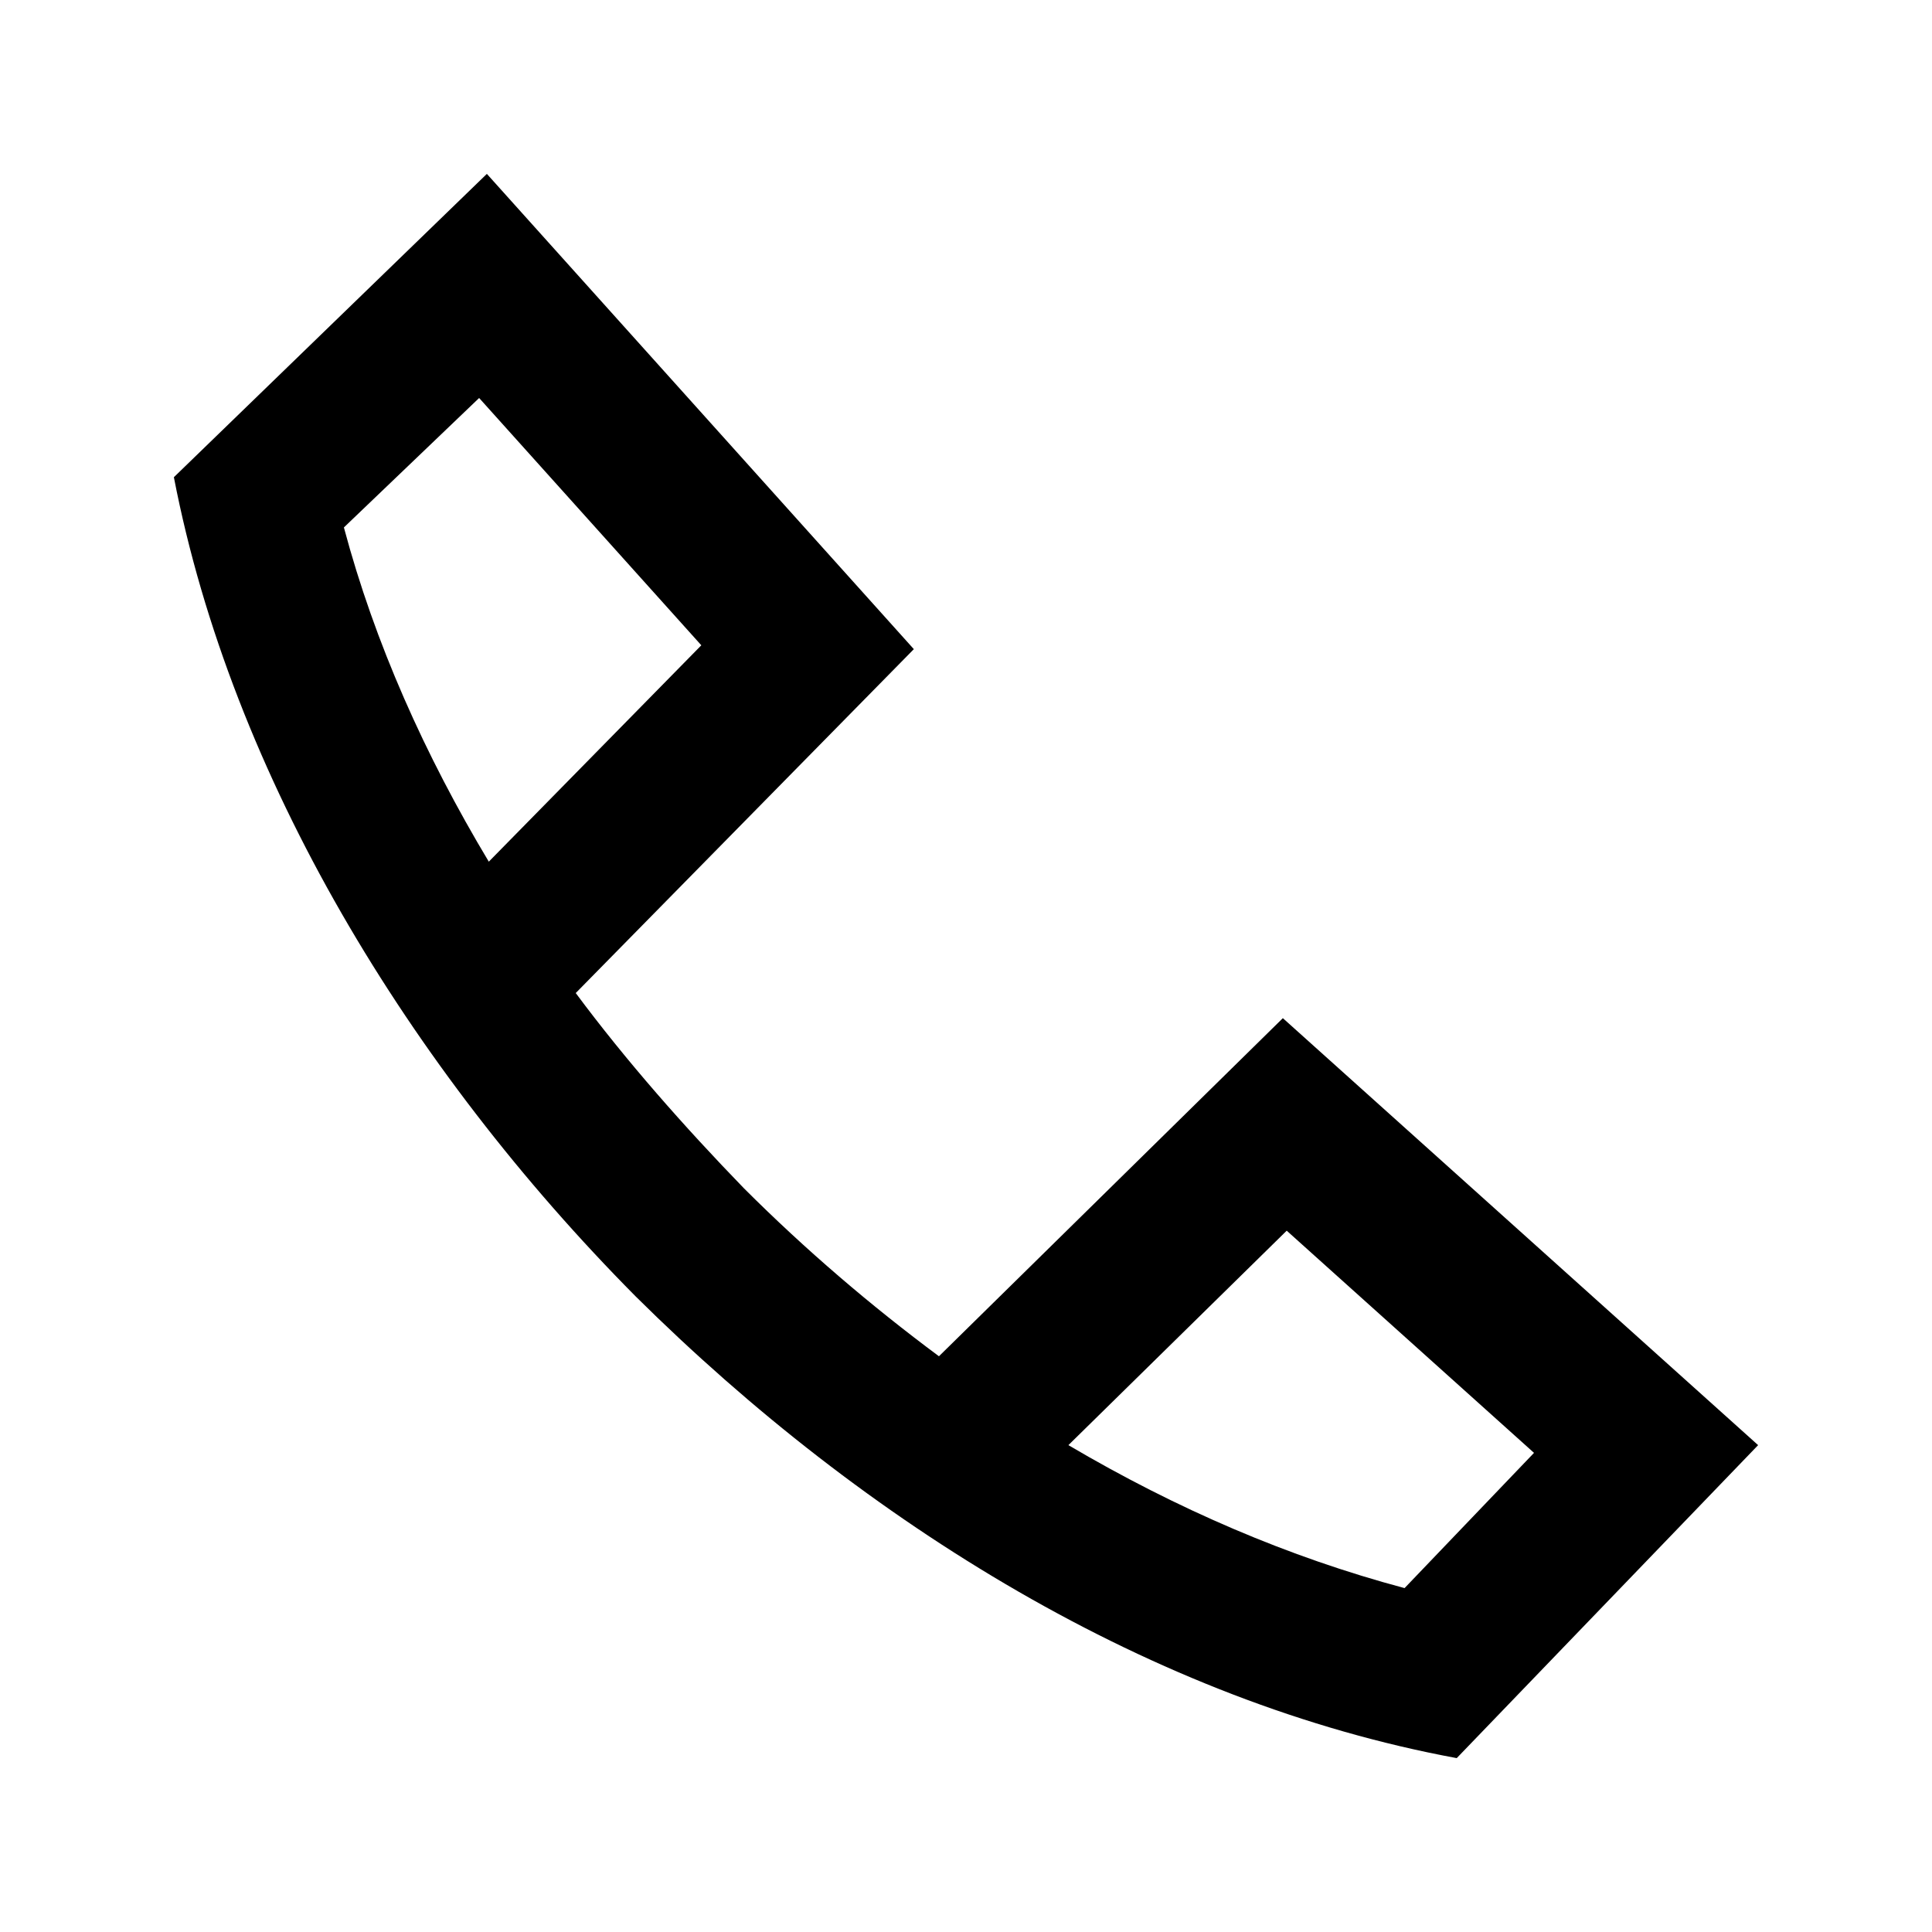 <svg width="24" height="24" viewBox="0 0 24 24" fill="none" xmlns="http://www.w3.org/2000/svg">
<path d="M18.096 21.84L21.84 17.952L15.936 12.648L11.664 16.848C10.824 16.224 10.008 15.528 9.24 14.76C8.496 13.992 7.776 13.176 7.152 12.336L11.352 8.064L6.048 2.16L2.16 5.928C2.88 9.648 5.088 13.272 7.896 16.104C10.752 18.936 14.328 21.144 18.096 21.84ZM4.272 6.552L5.952 4.944L8.712 8.016L6.072 10.704C5.28 9.384 4.656 7.992 4.272 6.552ZM13.272 17.952L15.984 15.288L19.056 18.048L17.448 19.728C16.008 19.344 14.616 18.744 13.272 17.952Z" fill="black"/>
</svg>
